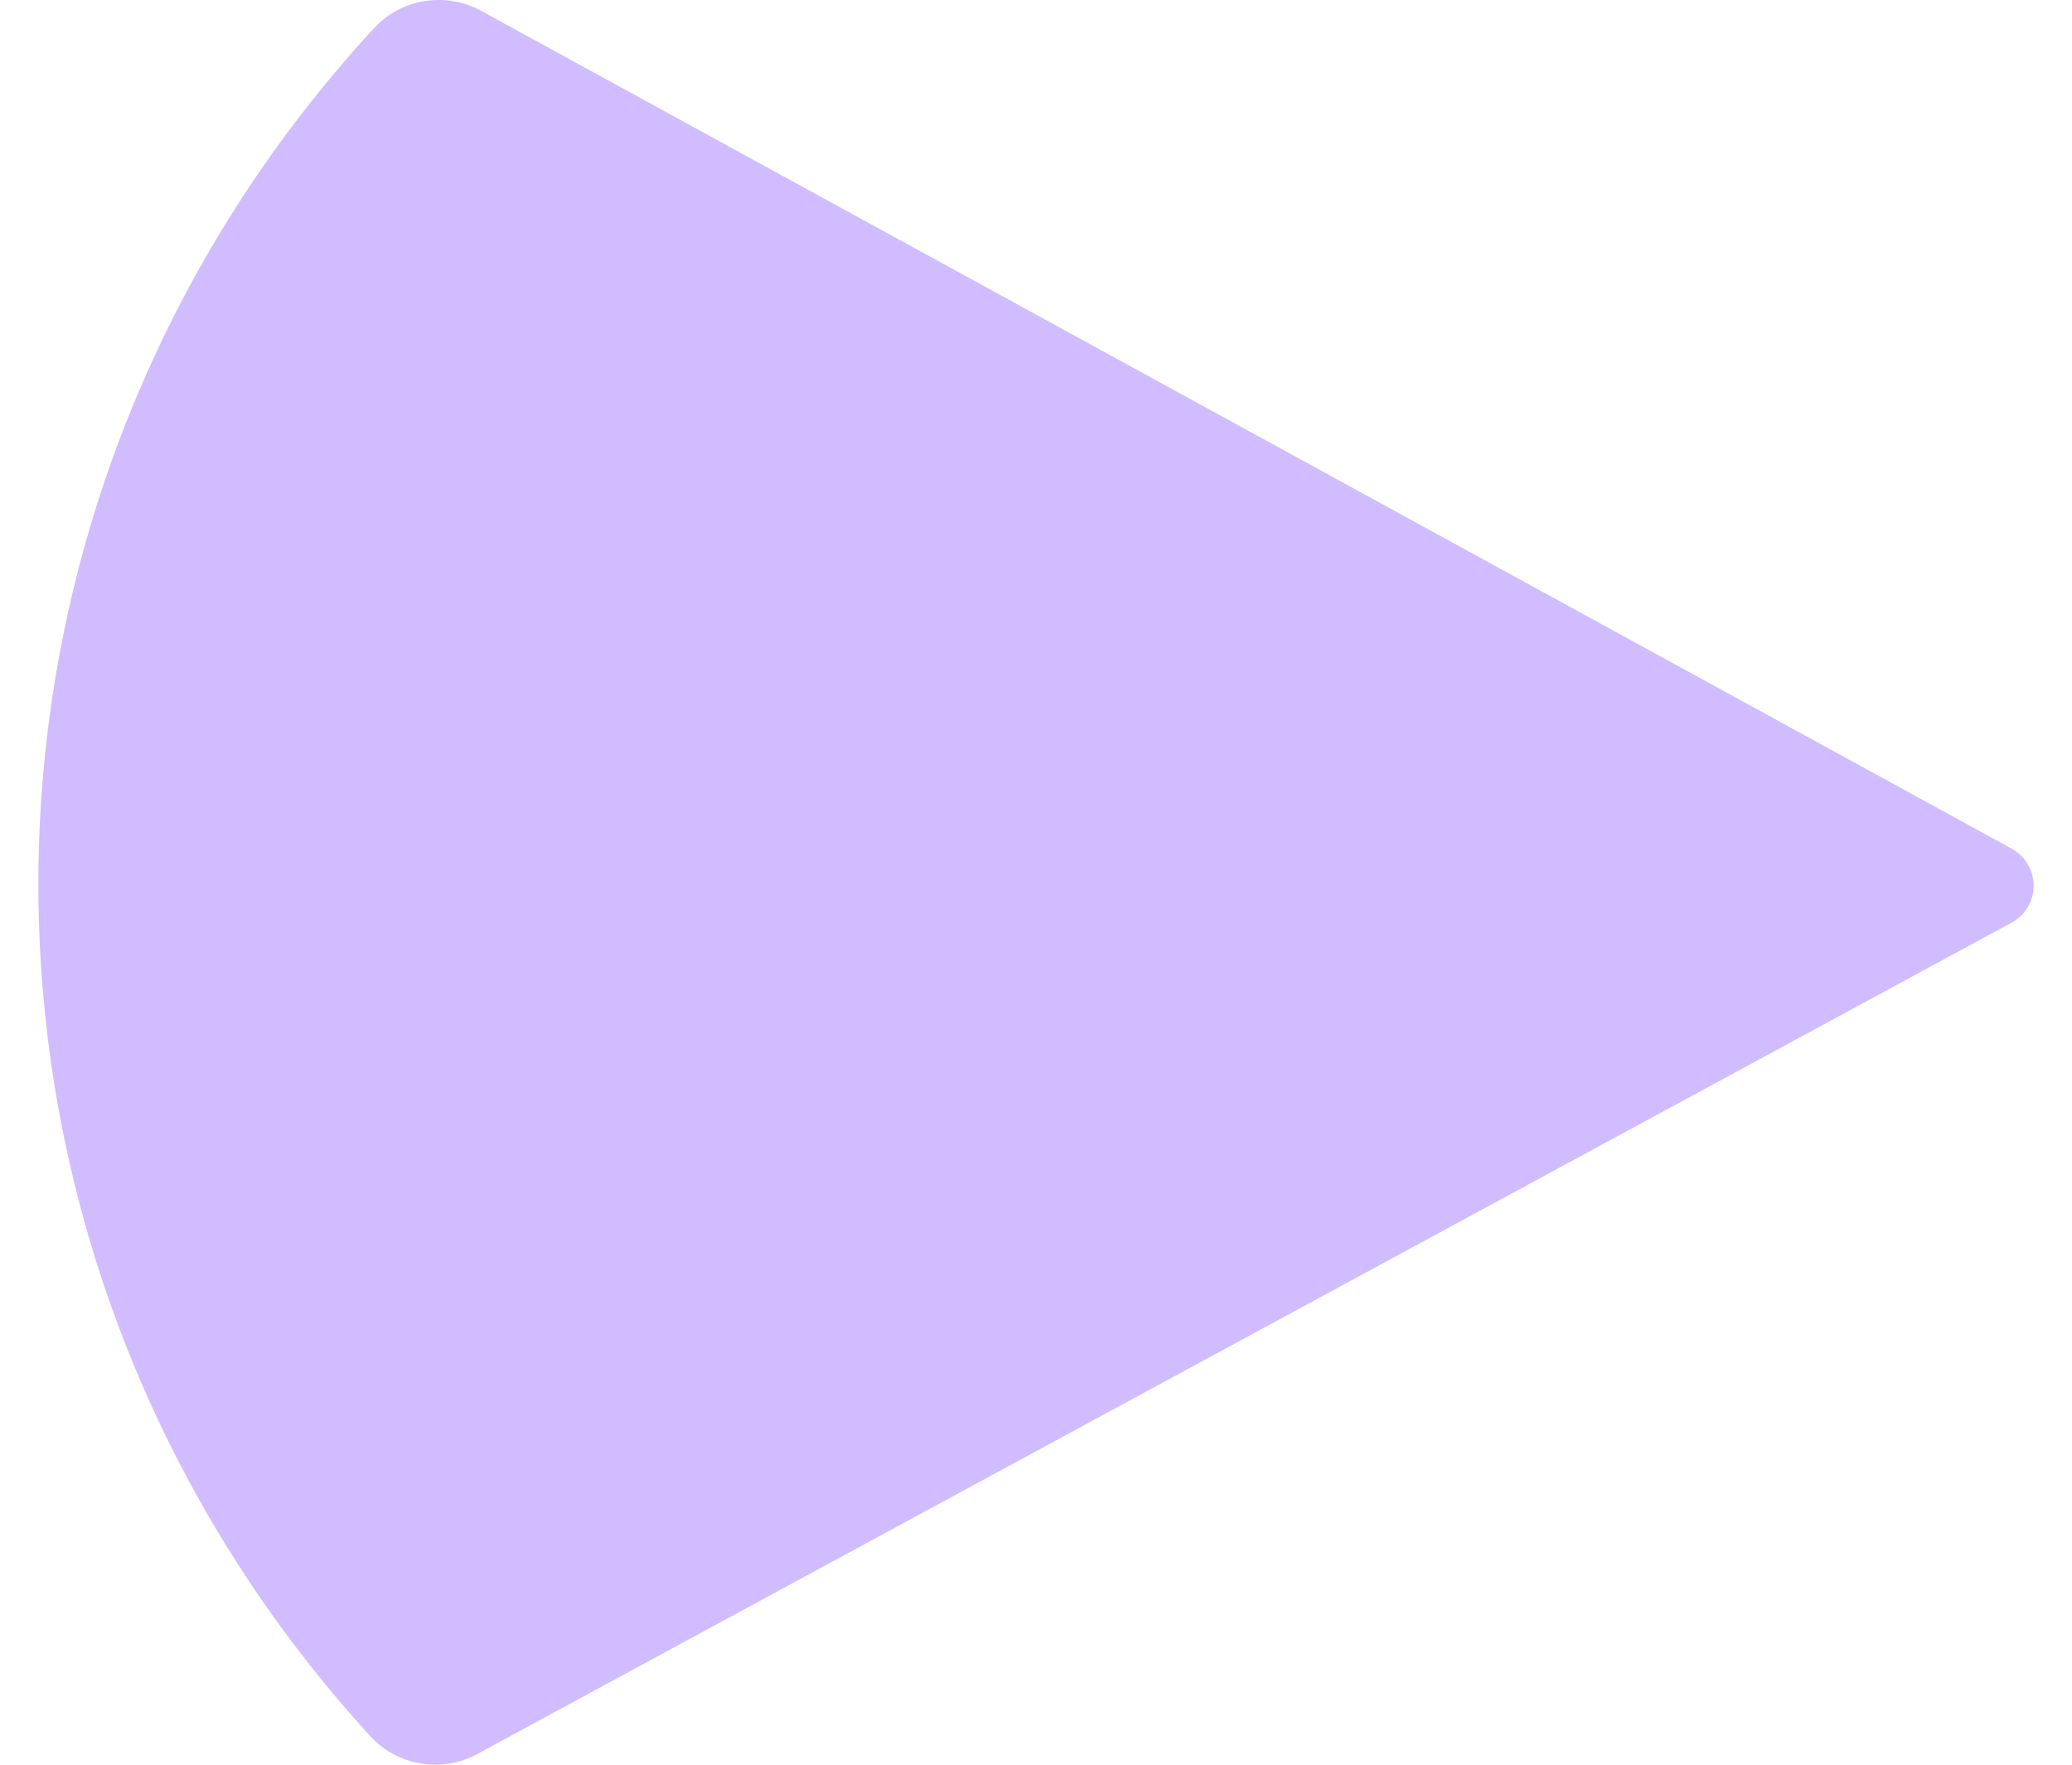 <svg viewBox="0 0 27 23" xmlns="http://www.w3.org/2000/svg">
  <path d="M4.873 0.368C-0.939 6.676 -0.96 16.297 4.825 22.628C5.177 23.015 5.756 23.113 6.219 22.861L26.208 12.028C26.597 11.818 26.597 11.271 26.209 11.058L6.269 0.141C5.806 -0.112 5.228 -0.018 4.873 0.368Z" fill="#D0BCFF" />
</svg>
